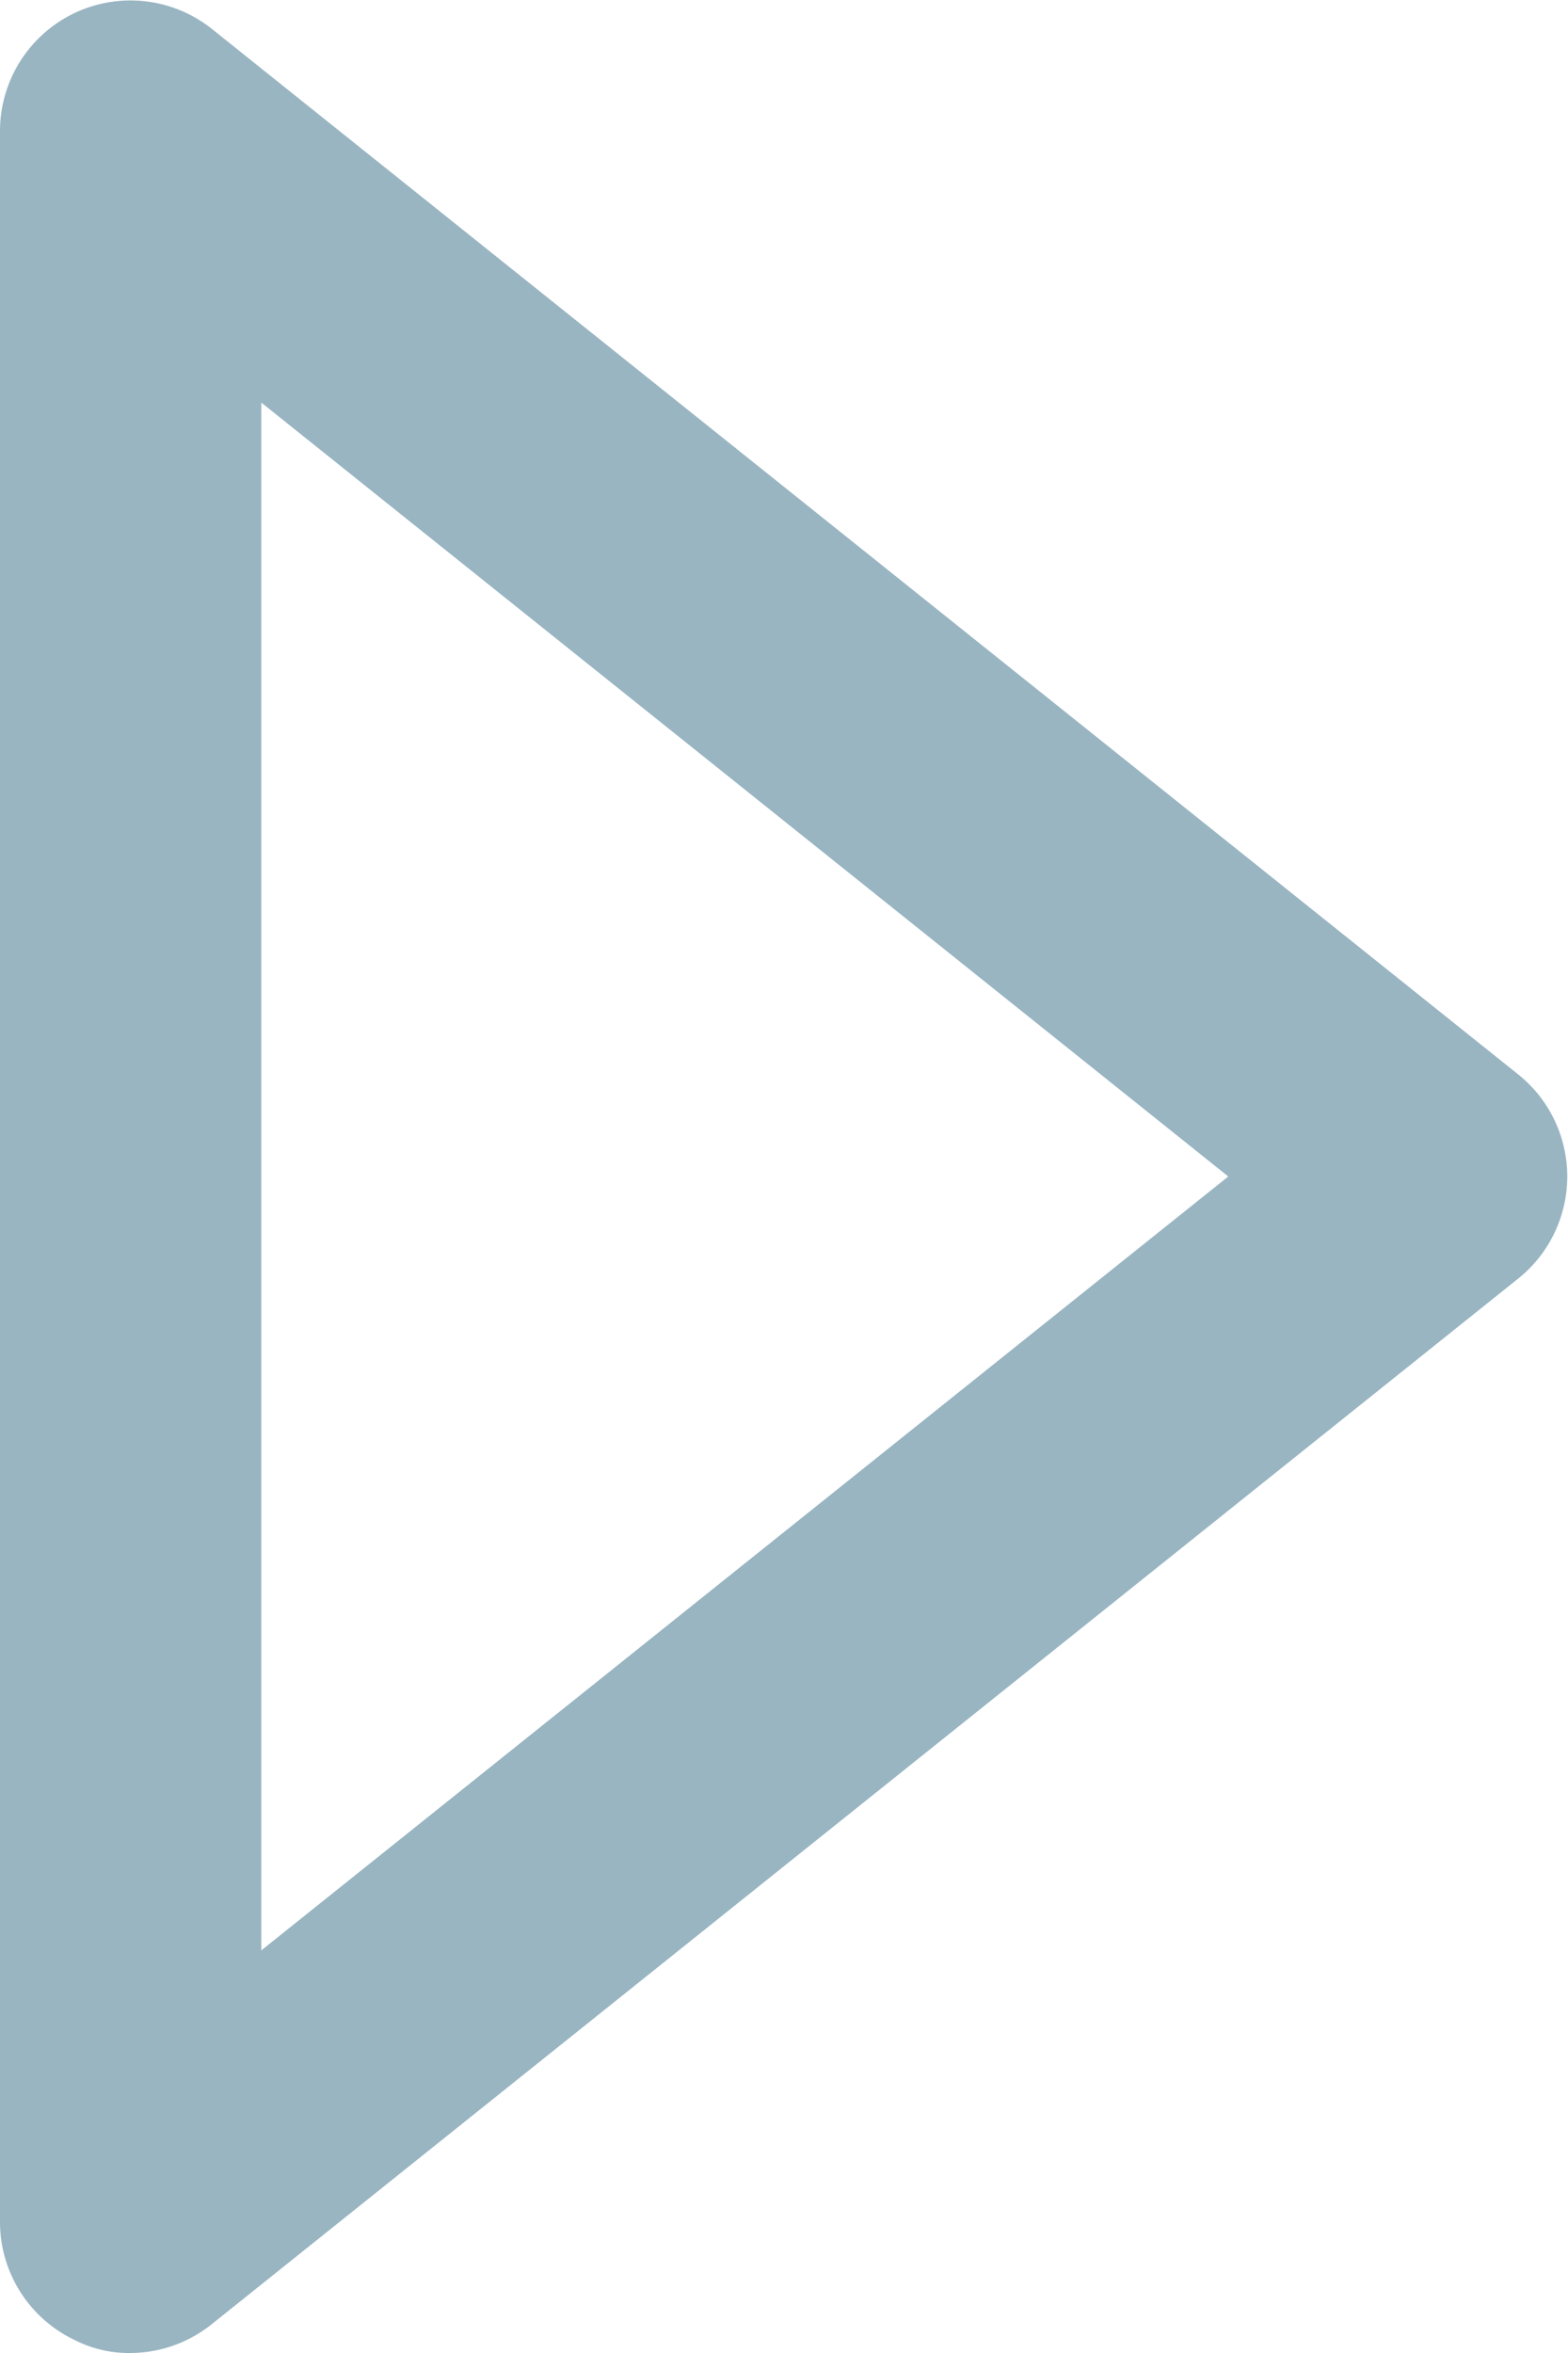 <svg id="Layer_1" data-name="Layer 1" xmlns="http://www.w3.org/2000/svg" viewBox="0 0 12 18"><defs><style>.cls-1{fill:#99b5c2;}</style></defs><path class="cls-1" d="M4,18a.91.91,0,0,1-.43-.1A1,1,0,0,1,3,17V1A1,1,0,0,1,3.57.1,1,1,0,0,1,4.62.22l10,8a1,1,0,0,1,0,1.56l-10,8A1,1,0,0,1,4,18ZM5,3.08V14.92L12.4,9Z" transform="translate(-3 0)"/></svg>
